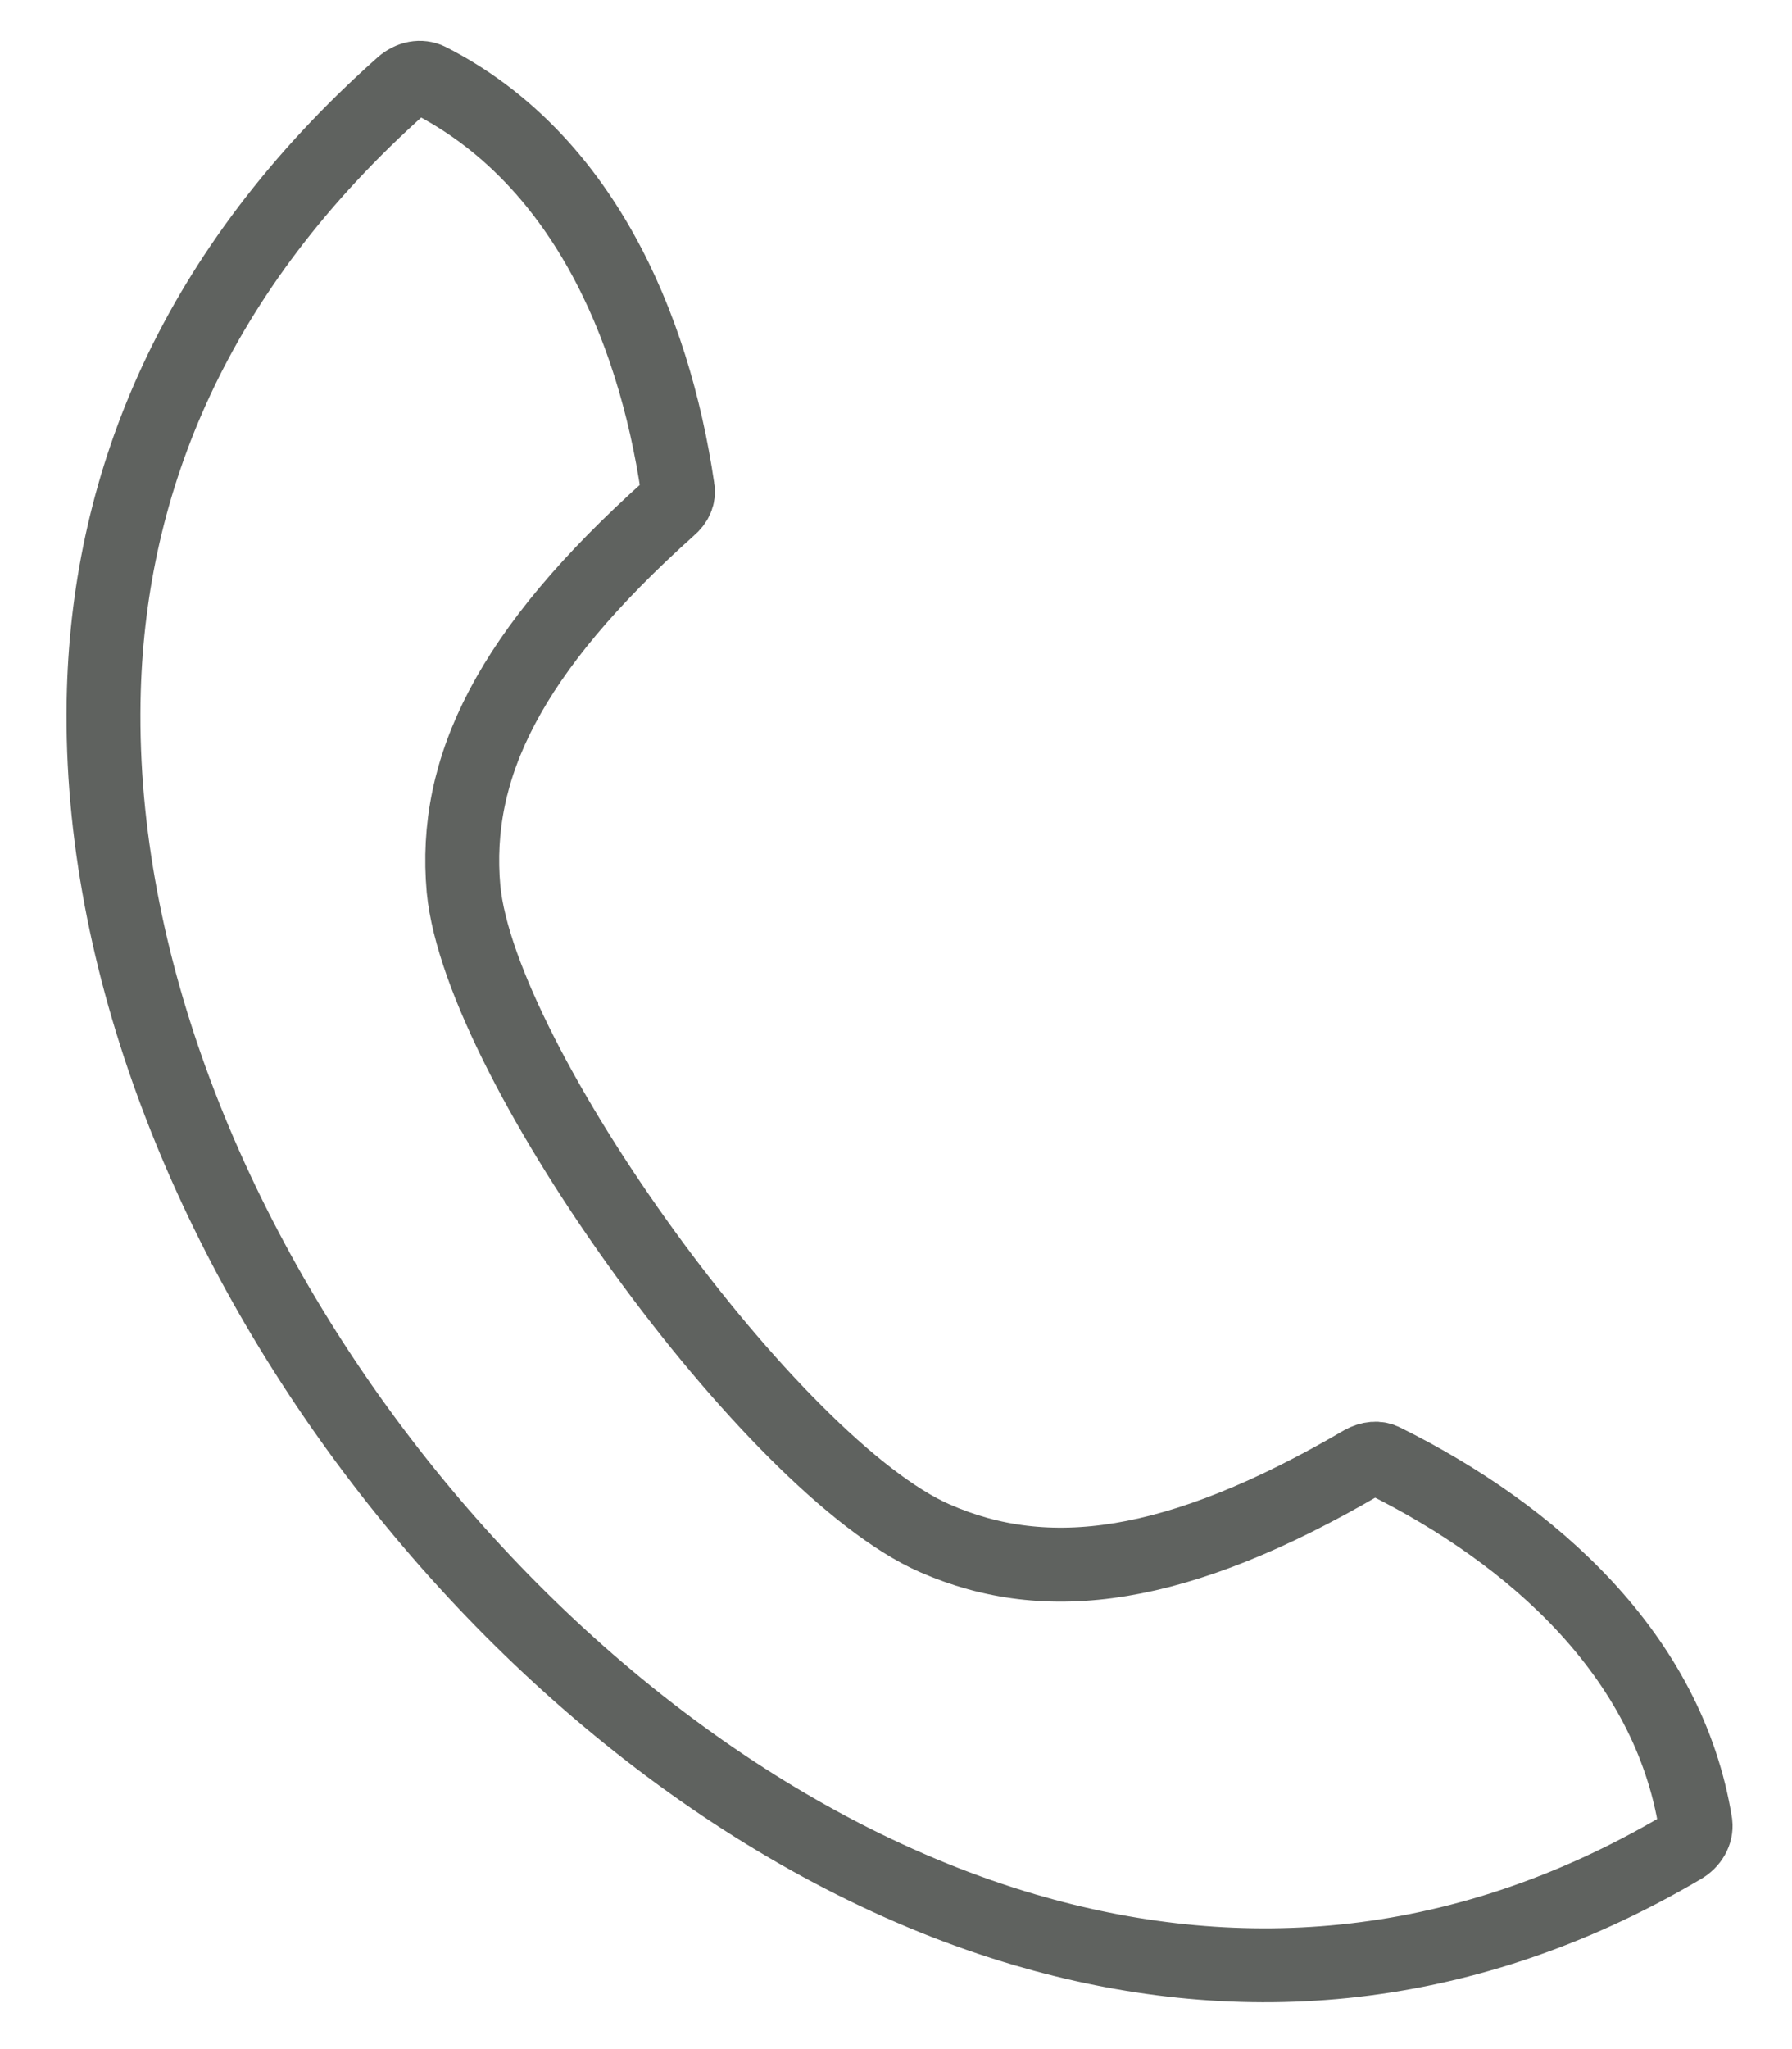 <?xml version="1.0" encoding="UTF-8"?>
<svg width="21px" height="24px" viewBox="0 0 21 24" version="1.1" xmlns="http://www.w3.org/2000/svg" xmlns:xlink="http://www.w3.org/1999/xlink">
    <!-- Generator: Sketch 49.2 (51160) - http://www.bohemiancoding.com/sketch -->
    <title>Stroke 13</title>
    <desc>Created with Sketch.</desc>
    <defs></defs>
    <g id="Mobile-nav" stroke="none" stroke-width="1" fill="none" fill-rule="evenodd">
        <g id="Mobile-nav-—menu-open-state" transform="translate(-26, -437)" stroke="#5F625F" stroke-width="0.866">
            <g id="Page-1" transform="translate(24, 348)">
                <g id="Group-15" transform="translate(0, 0.954)">
                    <path d="M3.217,96.126 C3.036,102.195 8.206,108.947 14.015,110.65 C16.393,111.347 19.045,111.254 21.71,109.683 C21.821,109.62 21.881,109.51 21.869,109.406 C21.554,107.436 19.962,106.02 18.217,105.154 C18.147,105.117 18.057,105.124 17.966,105.174 C15.787,106.448 14.267,106.638 12.957,106.064 C11.059,105.236 7.629,100.513 7.432,98.459 C7.305,97.041 7.963,95.68 9.844,93.996 C9.923,93.93 9.959,93.847 9.941,93.763 C9.657,91.837 8.802,89.885 7.03,88.983 C6.93,88.933 6.809,88.957 6.713,89.041 C4.258,91.222 3.29,93.695 3.217,96.126 Z" id="Stroke-13"></path>
                </g>
            </g>
        </g>
    </g>
</svg>